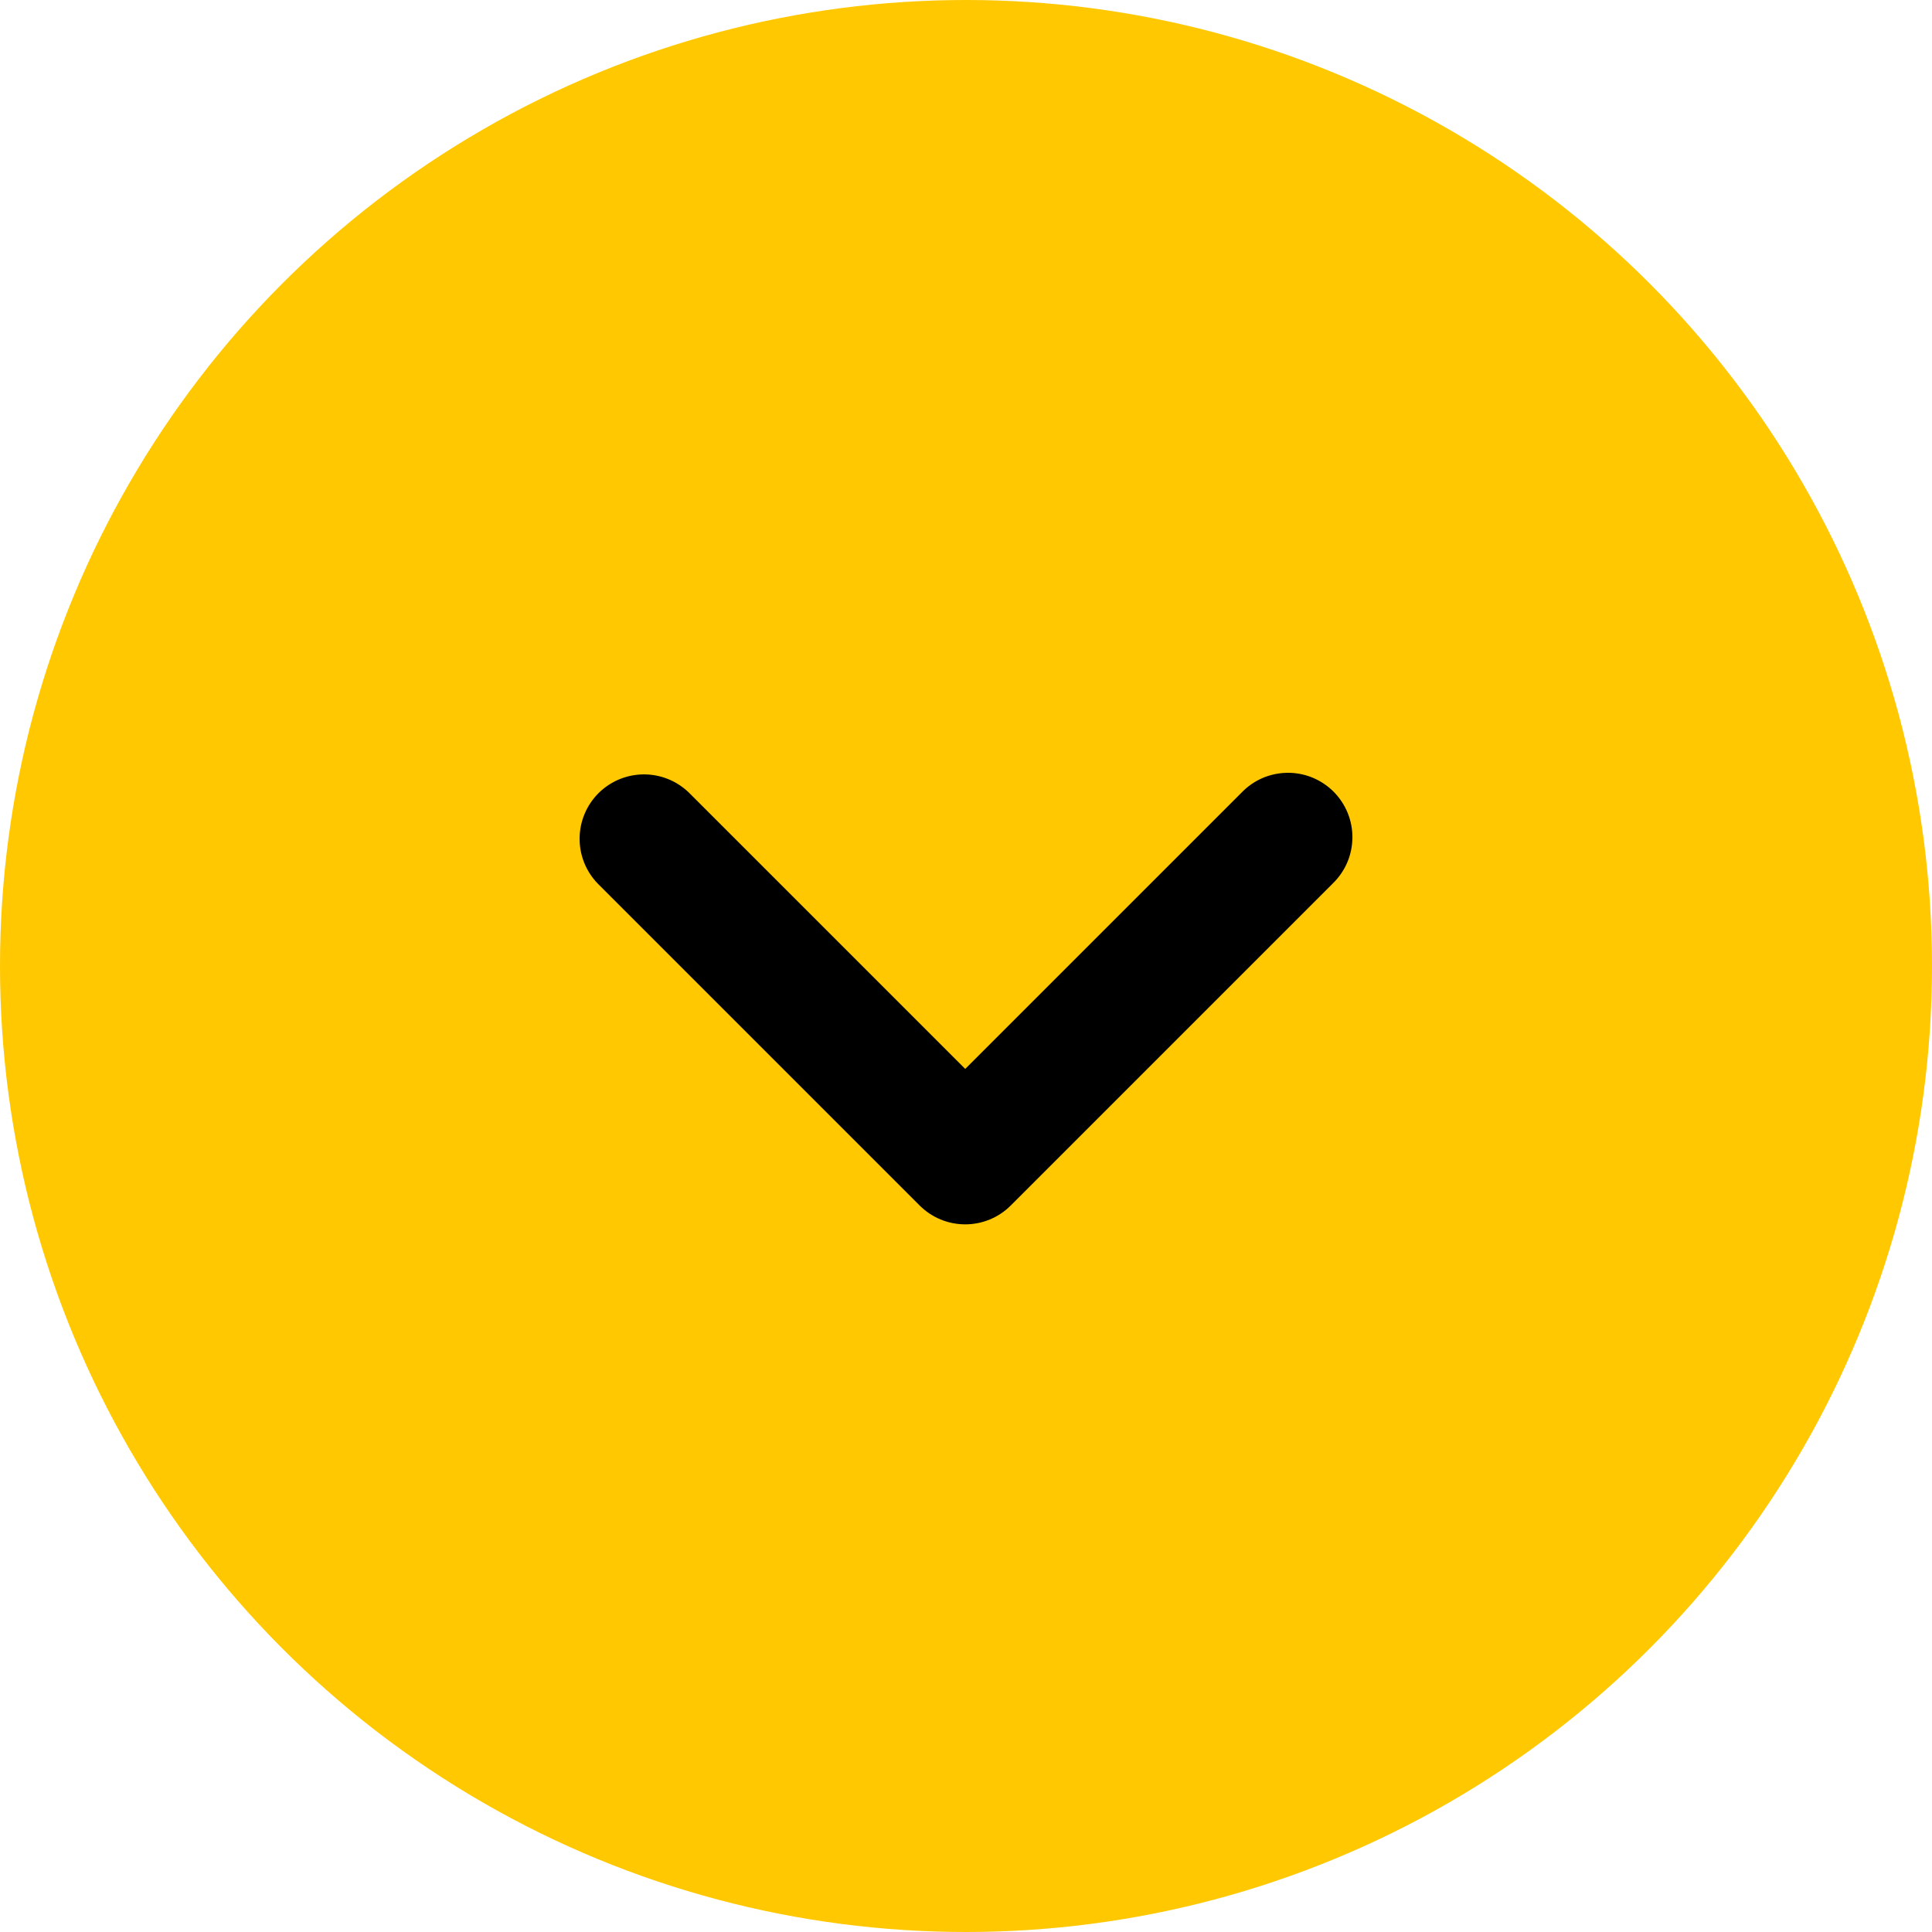 <svg width="40" height="40" viewBox="0 0 40 40" fill="none" xmlns="http://www.w3.org/2000/svg">
<circle cx="20" cy="20" r="20" fill="#FFC800"/>
<path d="M25.708 16.407L19.984 22.131L14.26 16.407C14.008 16.164 13.671 16.03 13.322 16.033C12.972 16.036 12.638 16.176 12.39 16.423C12.143 16.671 12.003 17.005 12 17.355C11.997 17.704 12.131 18.041 12.374 18.292L19.041 24.959C19.291 25.209 19.63 25.349 19.984 25.349C20.337 25.349 20.676 25.209 20.926 24.959L27.593 18.292C27.72 18.169 27.822 18.022 27.892 17.86C27.962 17.697 27.998 17.522 28 17.345C28.002 17.168 27.968 16.992 27.901 16.828C27.834 16.665 27.735 16.516 27.61 16.39C27.484 16.265 27.335 16.166 27.172 16.099C27.008 16.032 26.832 15.998 26.655 16C26.478 16.002 26.303 16.038 26.14 16.108C25.978 16.178 25.831 16.28 25.708 16.407Z" fill="black"/>
</svg>
